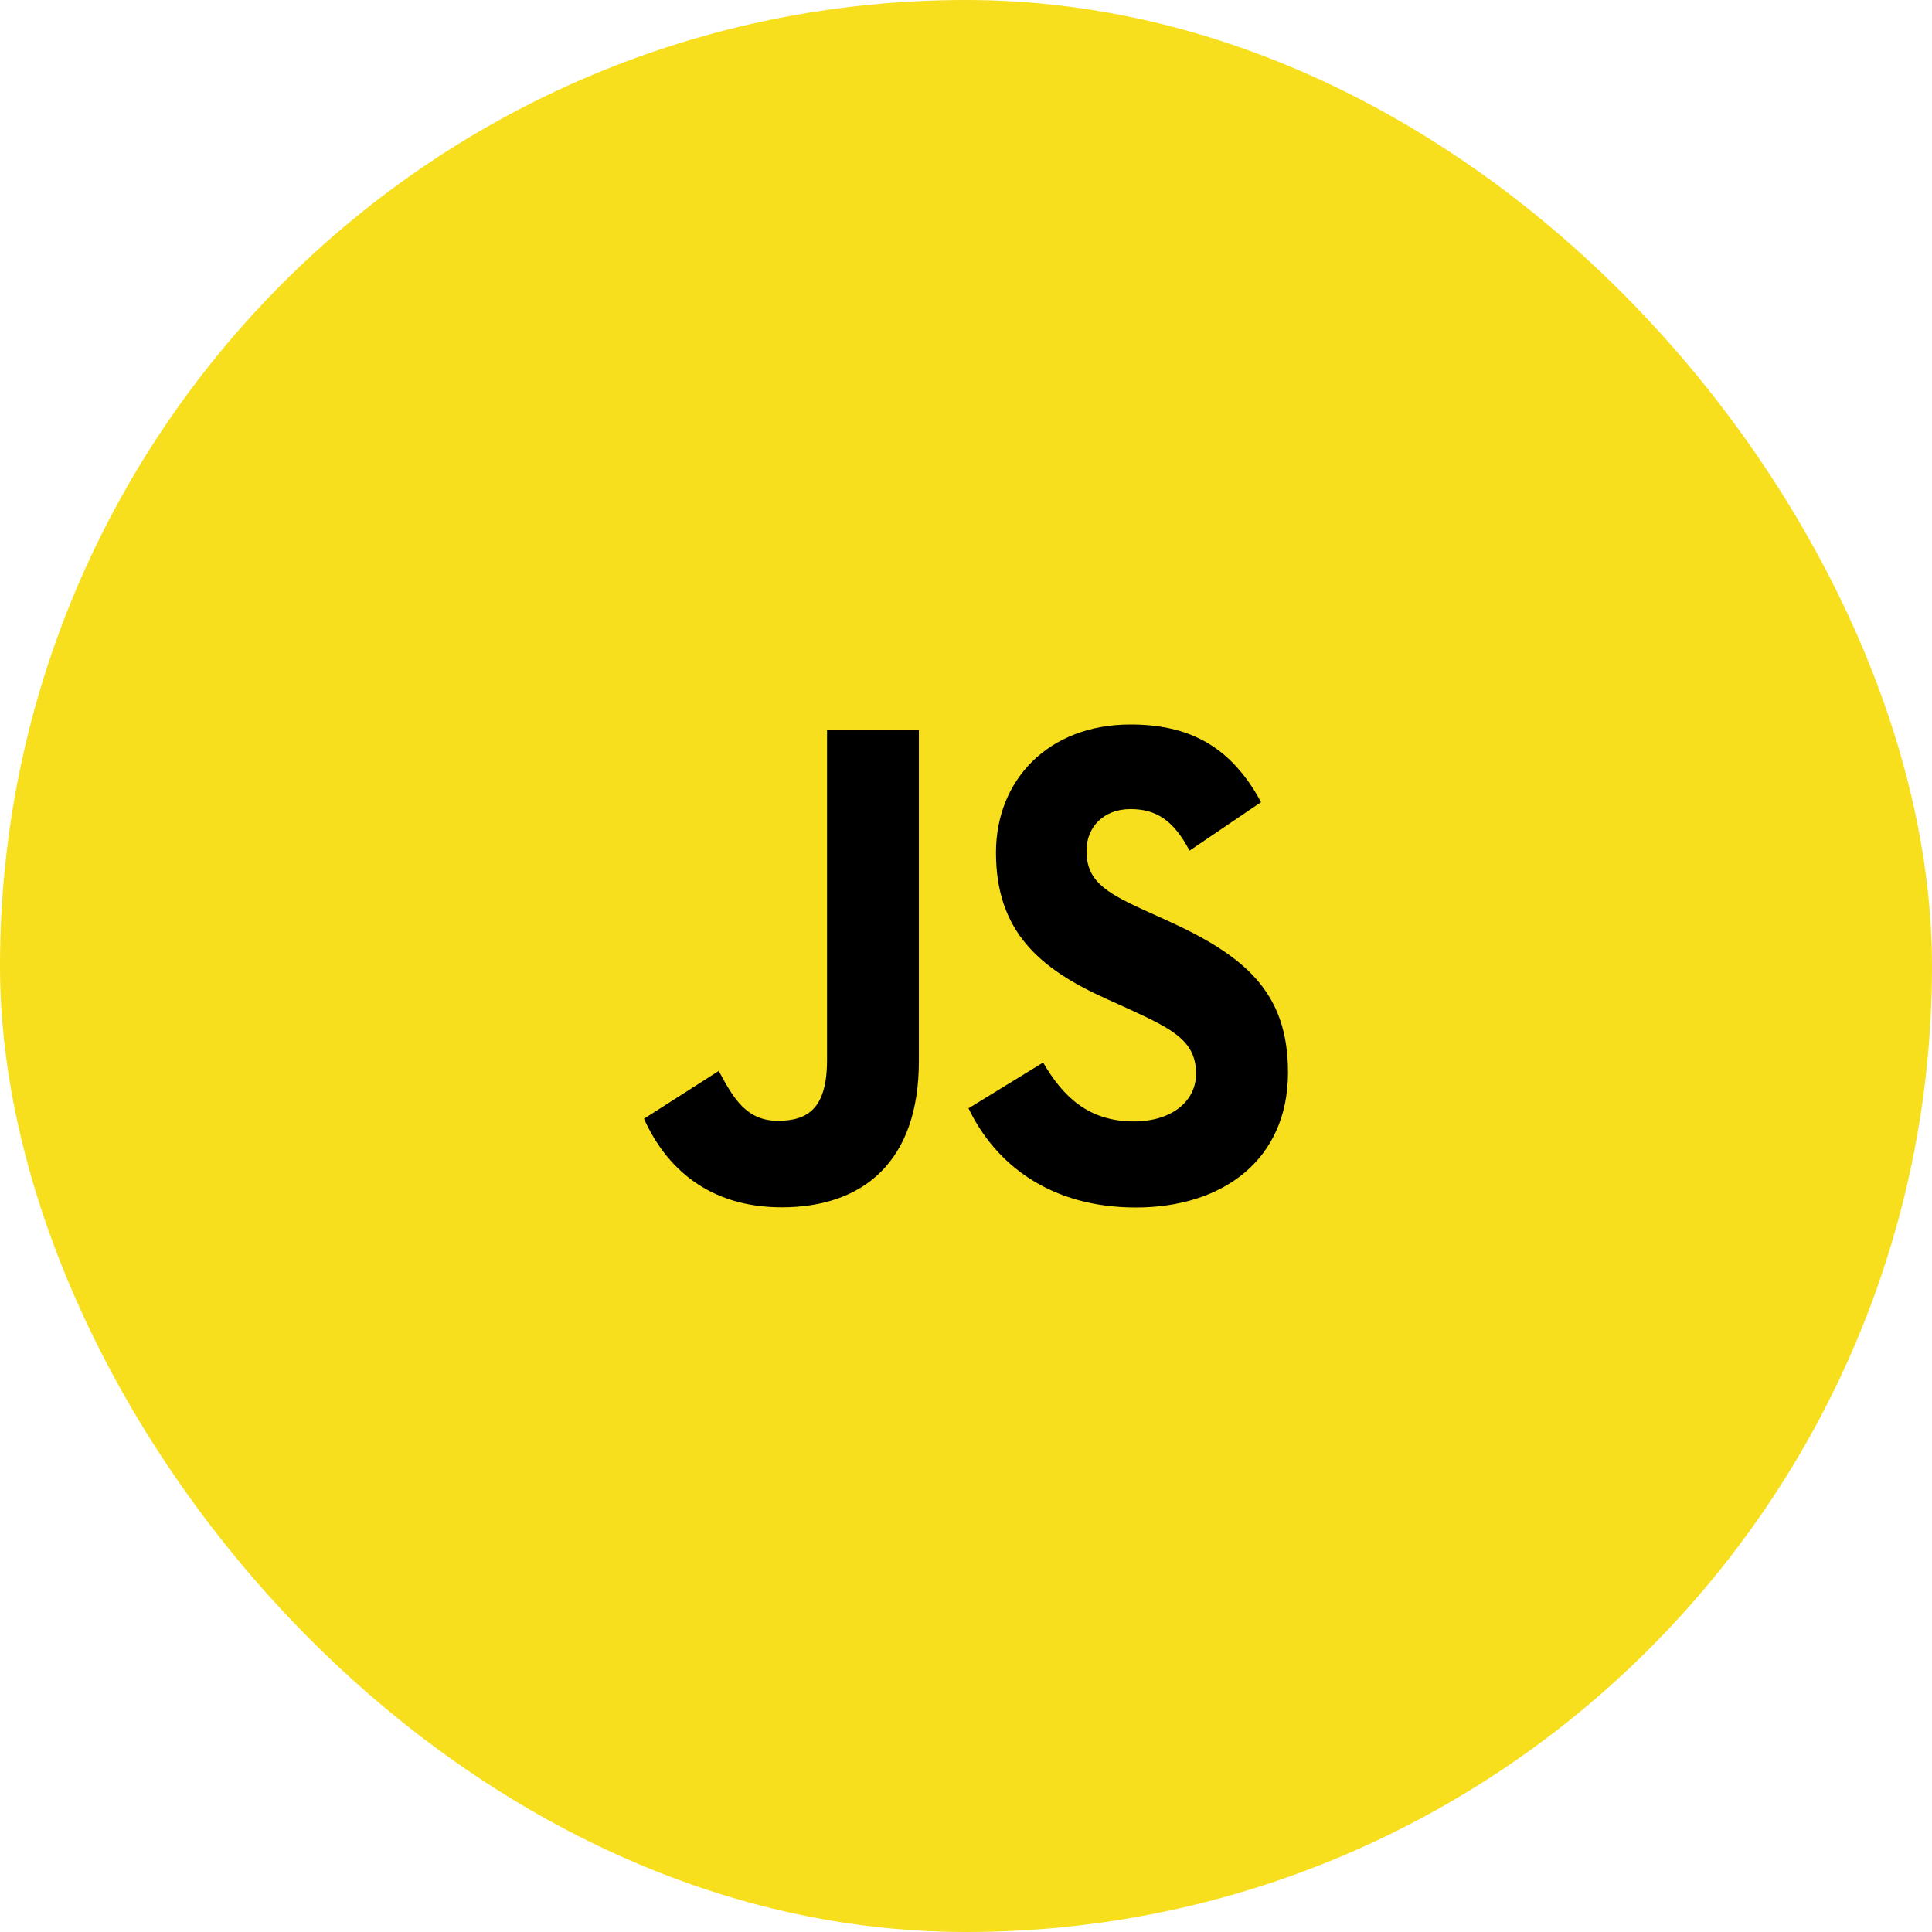 <svg width="120" height="120" viewBox="0 0 120 120" fill="none" xmlns="http://www.w3.org/2000/svg">
<rect width="120" height="120" rx="60" fill="#F7DF1E"/>
<rect x="30" y="30" width="60" height="60" rx="30" fill="#F7DF1E"/>
<path d="M64.791 65.995C66.013 68.103 67.604 69.653 70.417 69.653C72.78 69.653 74.29 68.406 74.29 66.681C74.29 64.616 72.739 63.884 70.138 62.682L68.712 62.036C64.596 60.184 61.862 57.863 61.862 52.958C61.862 48.44 65.121 45 70.215 45C73.841 45 76.448 46.333 78.326 49.824L73.885 52.836C72.907 50.984 71.852 50.254 70.215 50.254C68.544 50.254 67.485 51.374 67.485 52.836C67.485 54.644 68.545 55.375 70.992 56.495L72.418 57.14C77.264 59.335 80 61.573 80 66.604C80 72.028 75.966 75 70.549 75C65.252 75 61.83 72.334 60.156 68.839L64.791 65.995ZM44.643 66.517C45.539 68.196 46.354 69.615 48.313 69.615C50.187 69.615 51.369 68.841 51.369 65.83V45.344H57.073V65.911C57.073 72.15 53.61 74.989 48.556 74.989C43.989 74.989 41.345 72.493 40 69.486L44.643 66.517Z" fill="black"/>
</svg>
